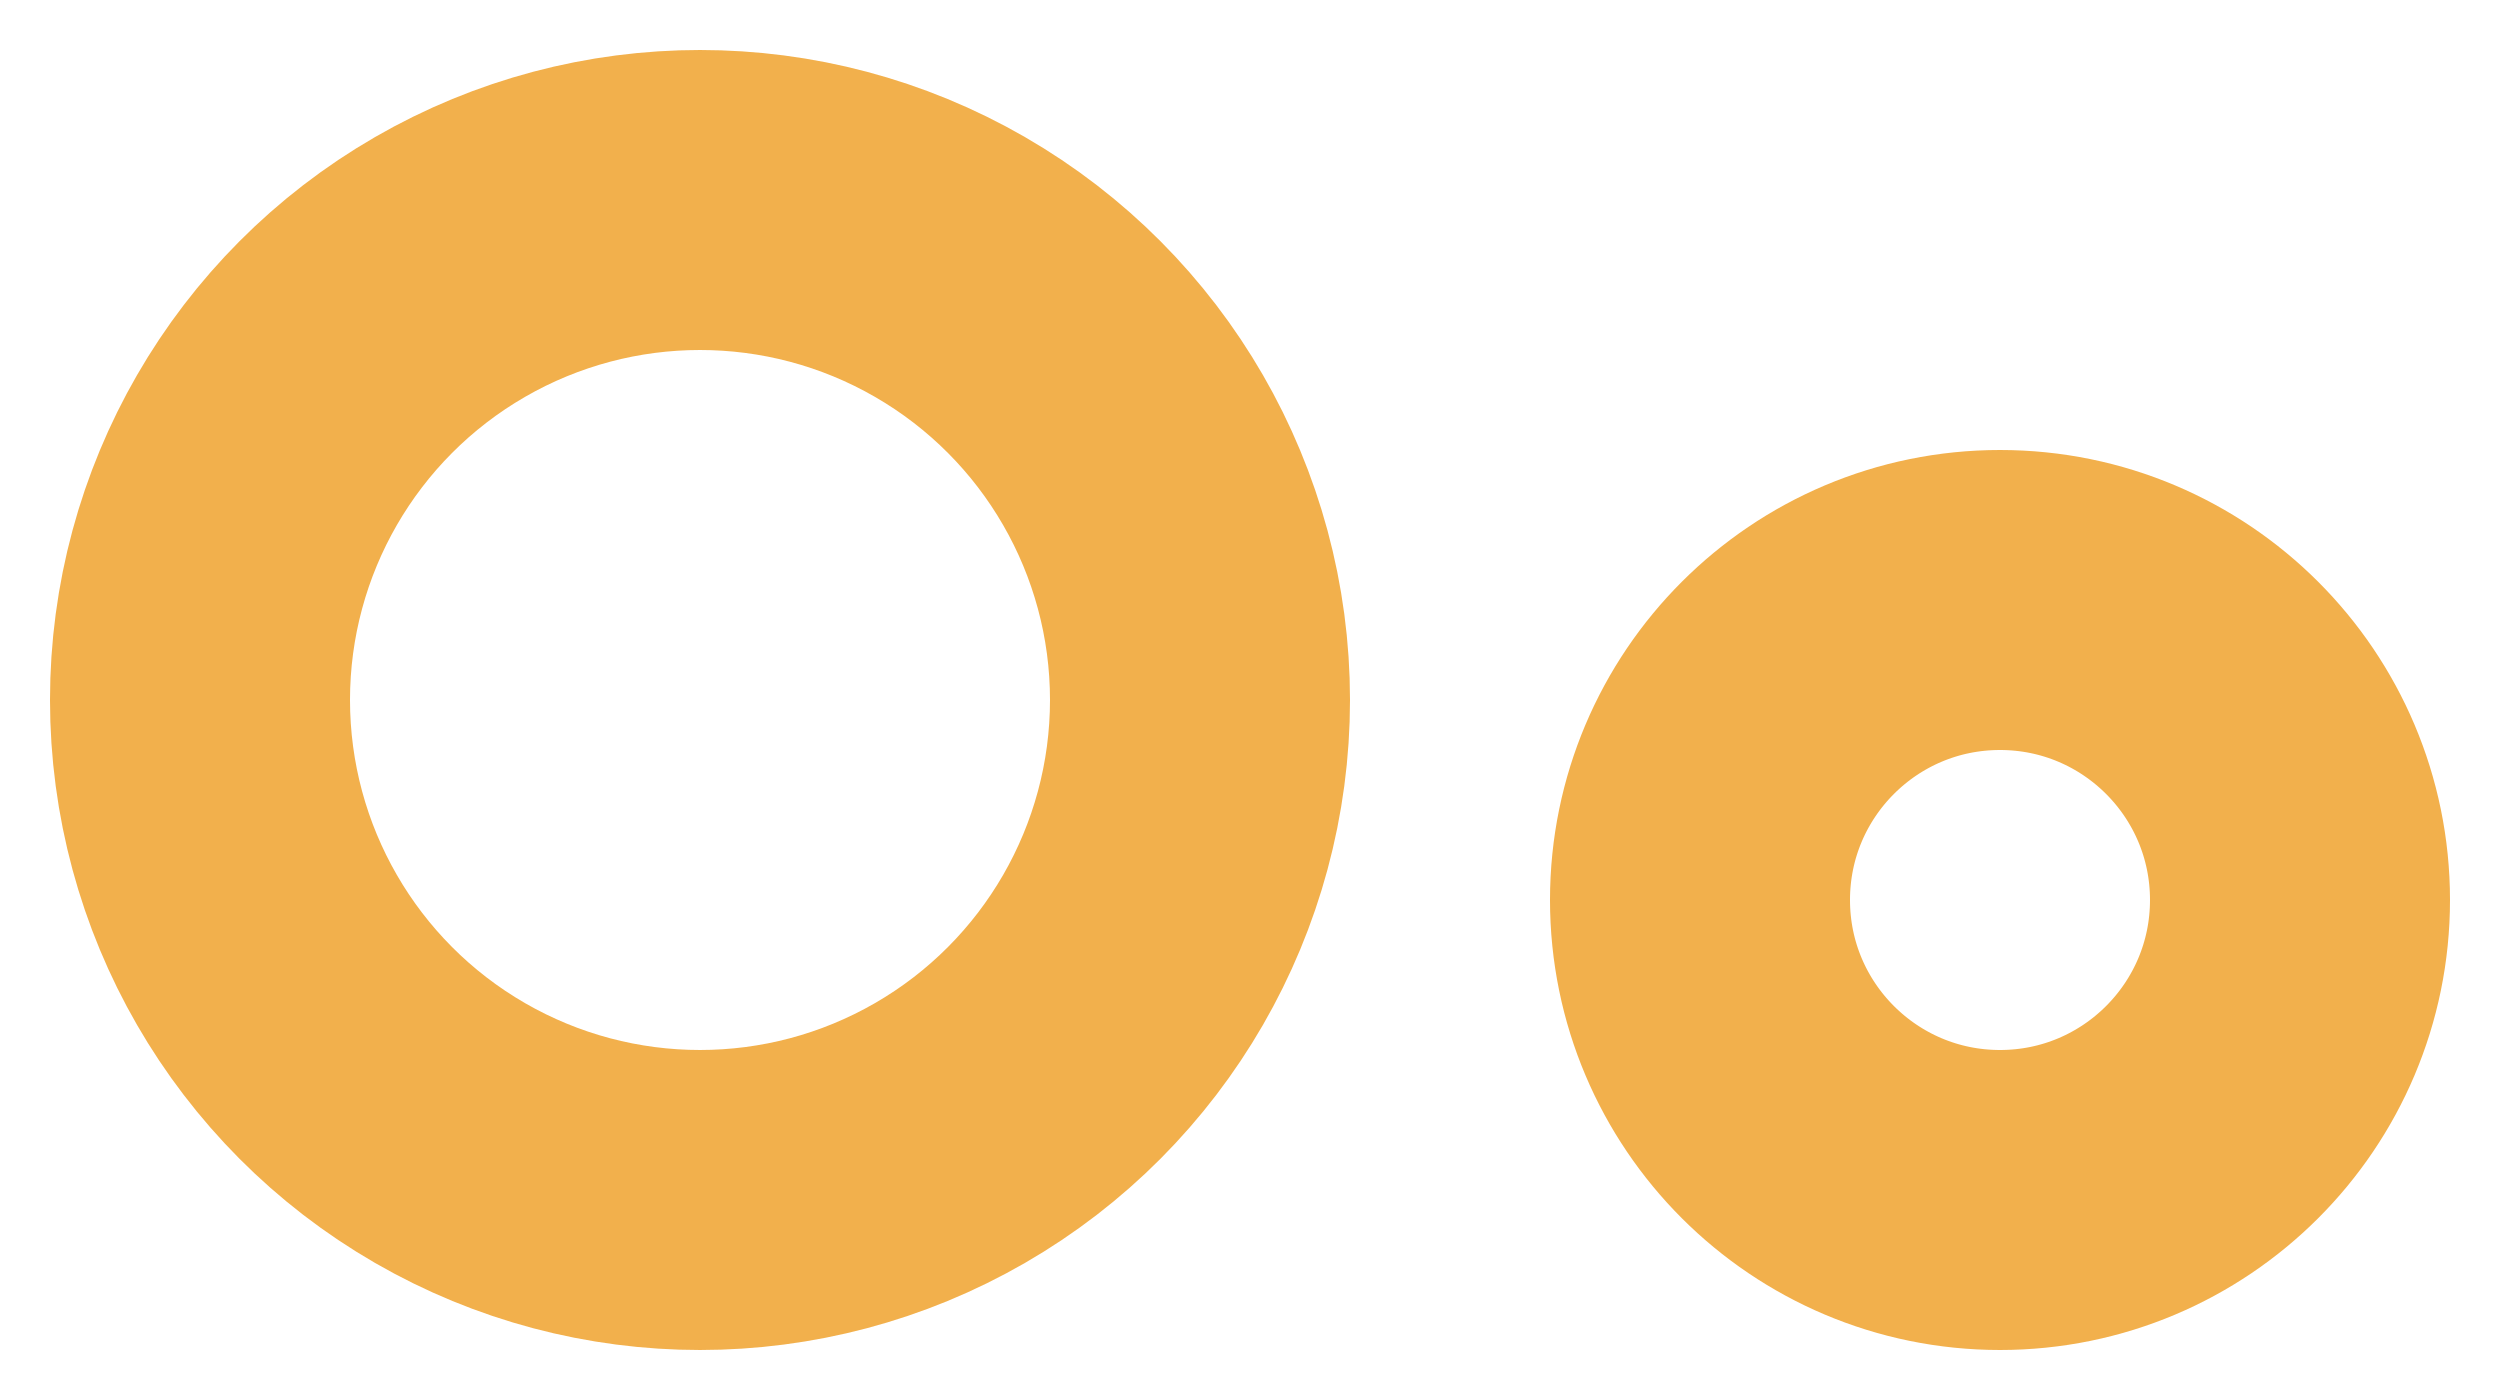 <svg width="25" height="14" viewBox="0 0 25 14" fill="none" xmlns="http://www.w3.org/2000/svg">
<circle cx="20" cy="9" r="3" stroke="#F2B04C" stroke-width="3"/>
<circle cx="7" cy="7" r="5" stroke="#F2B04C" stroke-width="3"/>
</svg>
